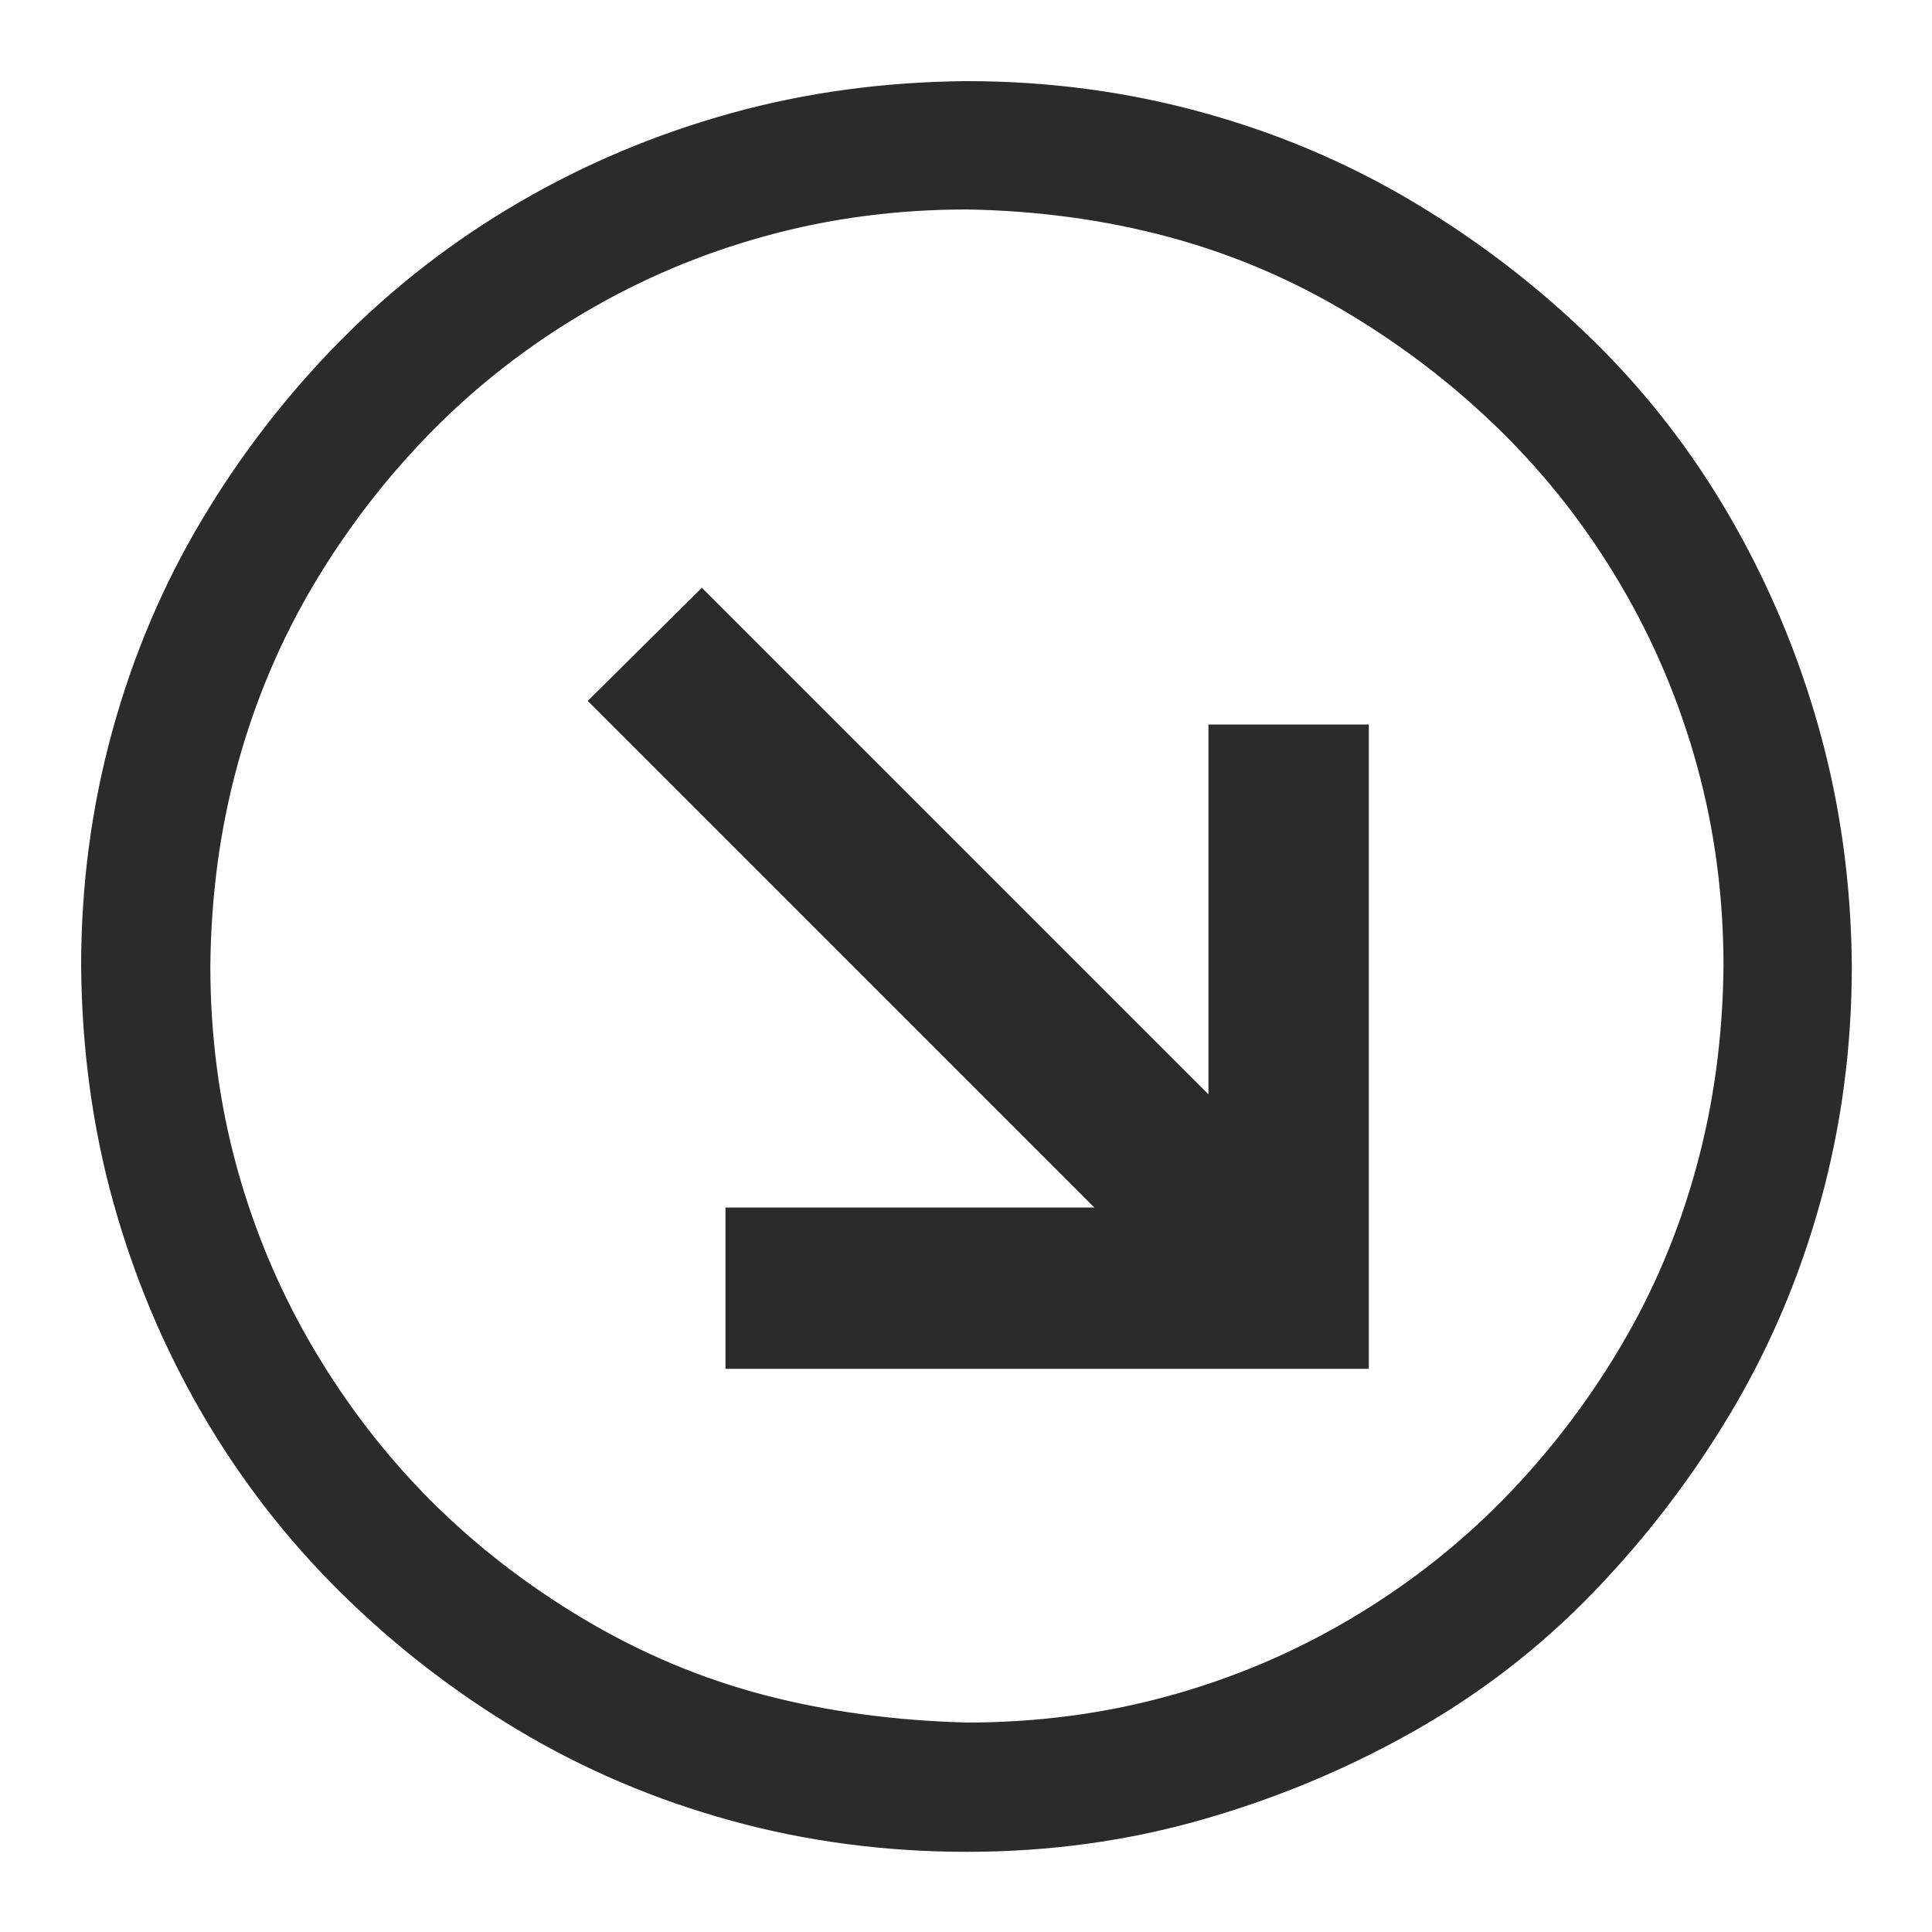 <svg width="24" height="24" viewBox="0 0 24 24" fill="none" xmlns="http://www.w3.org/2000/svg">
<path d="M12.012 1.008C13.02 1.008 13.992 1.137 14.93 1.395C15.867 1.652 16.742 2.023 17.555 2.508C18.367 2.992 19.109 3.562 19.781 4.219C20.453 4.875 21.027 5.617 21.504 6.445C21.98 7.273 22.348 8.152 22.605 9.082C22.863 10.012 22.996 10.984 23.004 12C23.004 13.008 22.875 13.98 22.617 14.918C22.359 15.855 21.988 16.73 21.504 17.543C21.02 18.355 20.449 19.102 19.793 19.781C19.137 20.461 18.395 21.035 17.566 21.504C16.738 21.973 15.859 22.34 14.93 22.605C14 22.871 13.027 23.004 12.012 23.004C10.996 23.004 10.02 22.875 9.082 22.617C8.145 22.359 7.27 21.988 6.457 21.504C5.645 21.02 4.902 20.445 4.23 19.781C3.559 19.117 2.984 18.375 2.508 17.555C2.031 16.734 1.664 15.859 1.406 14.93C1.148 14 1.016 13.023 1.008 12C1.008 10.992 1.137 10.02 1.395 9.082C1.652 8.145 2.023 7.27 2.508 6.457C2.992 5.645 3.566 4.902 4.23 4.23C4.895 3.559 5.637 2.984 6.457 2.508C7.277 2.031 8.152 1.664 9.082 1.406C10.012 1.148 10.988 1.016 12.012 1.008ZM12.012 21.398C12.879 21.398 13.711 21.289 14.508 21.07C15.305 20.852 16.055 20.535 16.758 20.121C17.461 19.707 18.094 19.215 18.656 18.645C19.219 18.074 19.707 17.441 20.121 16.746C20.535 16.051 20.852 15.305 21.07 14.508C21.289 13.711 21.402 12.875 21.41 12C21.41 11.141 21.301 10.312 21.082 9.516C20.863 8.719 20.547 7.969 20.133 7.266C19.719 6.562 19.227 5.93 18.656 5.367C18.086 4.805 17.449 4.312 16.746 3.891C16.043 3.469 15.297 3.152 14.508 2.941C13.719 2.73 12.887 2.617 12.012 2.602C11.145 2.602 10.312 2.711 9.516 2.93C8.719 3.148 7.969 3.465 7.266 3.879C6.562 4.293 5.93 4.785 5.367 5.355C4.805 5.926 4.316 6.559 3.902 7.254C3.488 7.949 3.172 8.695 2.953 9.492C2.734 10.289 2.621 11.125 2.613 12C2.613 12.867 2.723 13.699 2.941 14.496C3.16 15.293 3.477 16.043 3.891 16.746C4.305 17.449 4.793 18.082 5.355 18.645C5.918 19.207 6.555 19.699 7.266 20.121C7.977 20.543 8.723 20.855 9.504 21.059C10.285 21.262 11.121 21.375 12.012 21.398ZM15.012 9H17.004V17.004H9.012V15H13.594L7.301 8.707L8.719 7.301L15.012 13.594V9Z" fill="#292C2B"/>
</svg>

